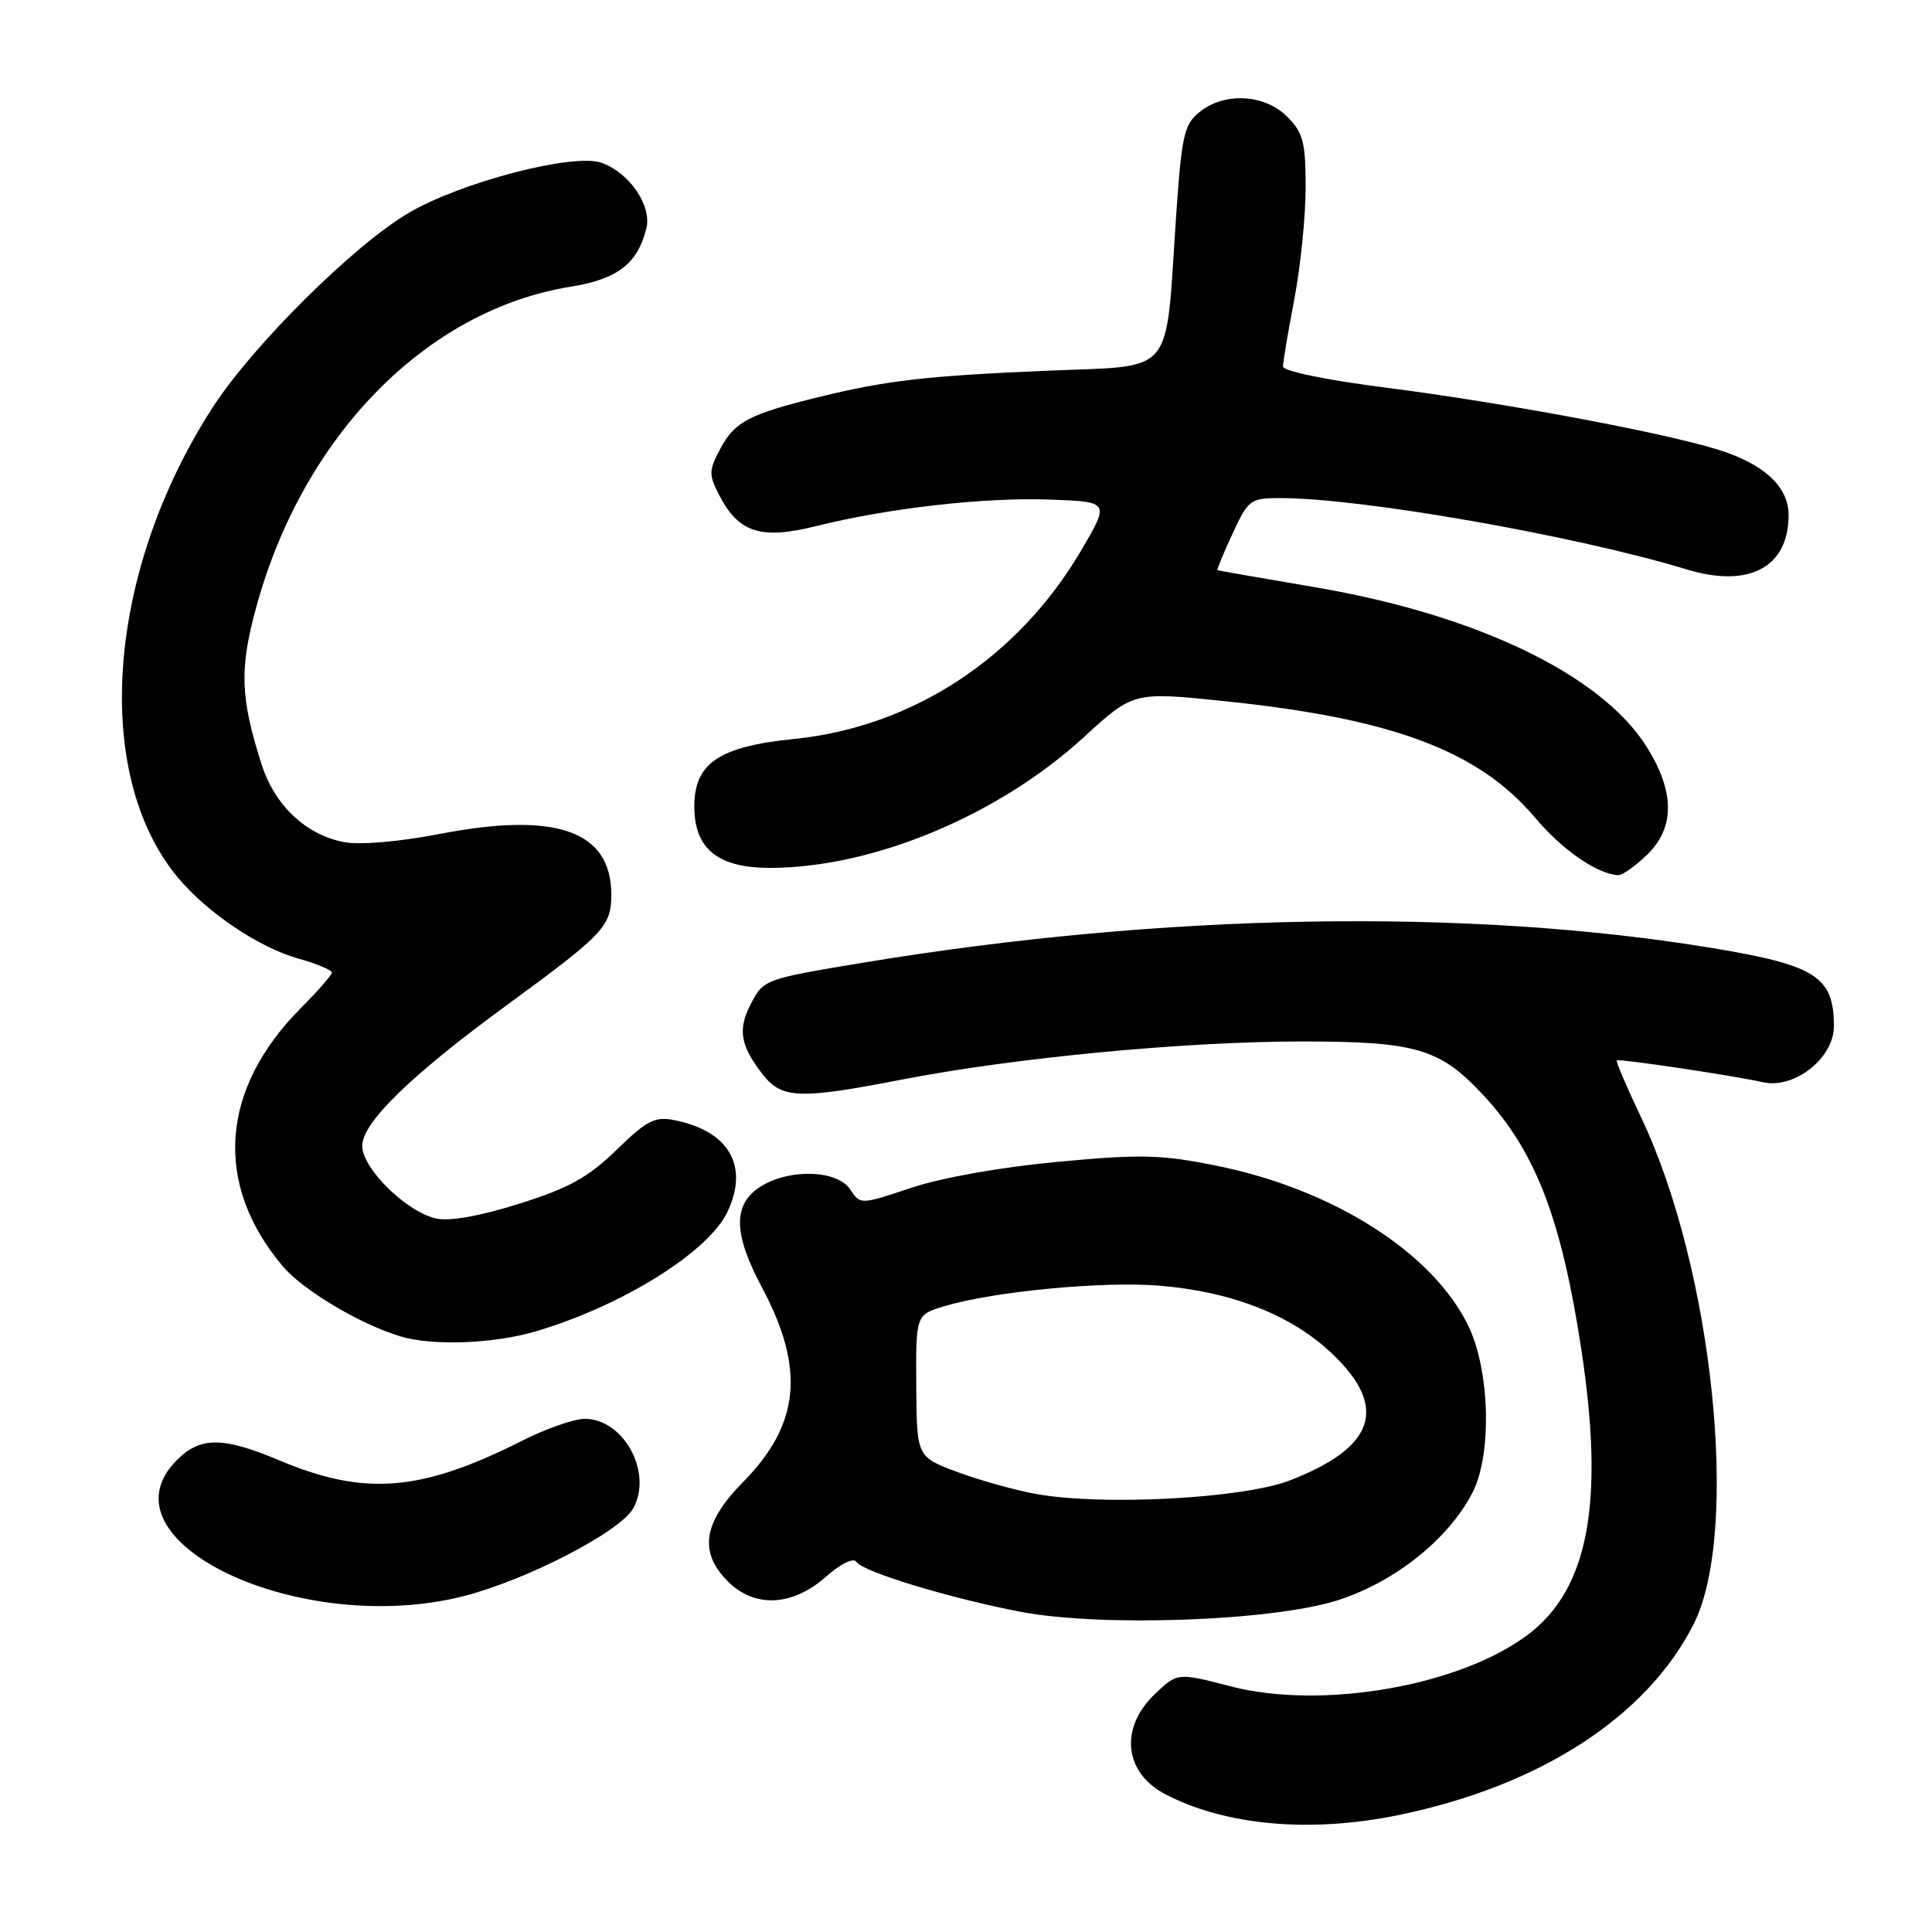 <?xml version="1.0" encoding="UTF-8" standalone="no"?>
<!DOCTYPE svg PUBLIC "-//W3C//DTD SVG 1.1//EN" "http://www.w3.org/Graphics/SVG/1.1/DTD/svg11.dtd" >
<svg xmlns="http://www.w3.org/2000/svg" xmlns:xlink="http://www.w3.org/1999/xlink" version="1.1" viewBox="0 0 256 256">
 <g >
 <path fill="currentColor"
d=" M 185.39 240.49 C 204.07 236.63 218.18 227.50 224.40 215.24 C 230.60 203.04 227.01 168.18 217.48 148.11 C 215.54 144.04 214.08 140.62 214.23 140.51 C 214.58 140.26 229.55 142.50 233.61 143.40 C 237.77 144.33 243.00 140.20 243.00 135.99 C 243.00 129.43 240.65 127.91 227.00 125.64 C 194.71 120.29 154.27 120.97 114.50 127.54 C 101.28 129.73 101.17 129.77 99.47 133.06 C 97.72 136.44 98.10 138.59 101.11 142.42 C 103.61 145.60 105.99 145.68 119.61 143.03 C 134.45 140.15 157.06 138.00 172.51 138.00 C 187.68 138.00 190.82 138.93 196.59 145.16 C 203.47 152.58 206.90 161.49 209.53 178.79 C 212.62 199.05 210.51 210.46 202.55 216.53 C 193.57 223.38 175.22 226.60 163.07 223.45 C 156.01 221.62 156.01 221.62 153.00 224.50 C 148.33 228.97 148.94 234.87 154.37 237.72 C 162.36 241.91 173.64 242.92 185.39 240.49 Z  M 177.10 212.09 C 184.77 209.68 191.97 203.94 195.14 197.72 C 197.71 192.68 197.42 181.57 194.56 175.68 C 189.84 165.95 176.63 157.57 161.13 154.45 C 153.82 152.98 151.15 152.92 140.13 153.95 C 132.65 154.65 124.75 156.05 120.75 157.39 C 114.01 159.64 114.01 159.64 112.65 157.60 C 110.91 154.98 104.46 154.82 100.67 157.30 C 97.10 159.64 97.18 163.50 100.94 170.55 C 106.72 181.38 106.01 188.72 98.44 196.40 C 93.16 201.76 92.57 205.66 96.45 209.55 C 99.99 213.08 104.95 212.86 109.39 208.97 C 111.41 207.19 113.10 206.36 113.47 206.95 C 114.28 208.26 125.87 211.78 135.23 213.57 C 145.89 215.61 168.45 214.80 177.10 212.09 Z  M 61.54 211.47 C 69.88 209.32 82.17 202.95 83.89 199.89 C 86.54 195.17 82.67 188.00 77.47 188.00 C 76.08 188.00 72.34 189.31 69.17 190.91 C 55.81 197.66 48.33 198.27 37.05 193.52 C 29.54 190.36 26.56 190.35 23.45 193.45 C 12.69 204.21 39.84 217.05 61.54 211.47 Z  M 71.07 176.39 C 82.47 173.01 93.88 165.89 96.39 160.58 C 99.28 154.51 96.60 149.87 89.38 148.43 C 86.78 147.91 85.73 148.44 81.69 152.37 C 77.94 156.01 75.40 157.42 68.83 159.49 C 63.61 161.14 59.61 161.85 57.80 161.46 C 53.86 160.59 48.00 154.84 48.00 151.84 C 48.00 148.74 54.42 142.50 67.28 133.09 C 80.00 123.79 81.00 122.73 81.00 118.56 C 81.00 110.08 73.73 107.51 58.22 110.51 C 52.89 111.54 47.72 111.98 45.62 111.59 C 40.53 110.63 36.39 106.73 34.64 101.22 C 31.83 92.40 31.71 88.61 33.98 80.36 C 40.19 57.70 56.54 41.06 75.61 37.99 C 81.82 36.99 84.47 34.96 85.64 30.29 C 86.40 27.26 83.43 22.90 79.70 21.57 C 75.98 20.25 61.08 24.13 54.12 28.23 C 46.84 32.52 33.45 45.82 28.17 54.00 C 14.10 75.79 12.14 102.62 23.61 116.33 C 27.48 120.95 34.32 125.55 39.49 127.00 C 41.97 127.69 43.99 128.54 43.97 128.88 C 43.95 129.22 42.13 131.30 39.94 133.50 C 29.17 144.27 28.26 156.89 37.48 167.80 C 40.13 170.94 47.63 175.42 53.00 177.06 C 57.28 178.37 65.40 178.07 71.07 176.39 Z  M 218.20 113.31 C 221.97 109.69 221.95 104.89 218.13 98.86 C 212.10 89.36 195.56 81.43 174.24 77.81 C 167.24 76.62 161.41 75.60 161.31 75.55 C 161.21 75.50 162.11 73.33 163.31 70.73 C 165.41 66.19 165.67 66.00 169.70 66.00 C 180.44 66.00 208.79 70.98 223.50 75.45 C 231.77 77.97 237.00 75.17 237.00 68.24 C 237.00 64.45 233.67 61.41 227.45 59.52 C 219.90 57.22 199.08 53.34 183.75 51.38 C 175.80 50.37 170.00 49.18 170.00 48.56 C 170.00 47.98 170.68 43.97 171.50 39.66 C 172.33 35.35 173.00 28.69 173.00 24.87 C 173.00 18.81 172.68 17.59 170.55 15.45 C 167.55 12.46 162.23 12.18 158.94 14.85 C 156.88 16.51 156.57 17.93 155.81 29.10 C 154.39 50.11 155.84 48.40 138.83 49.12 C 122.77 49.80 117.47 50.41 108.50 52.61 C 99.33 54.86 97.38 55.87 95.49 59.38 C 93.90 62.34 93.89 62.88 95.29 65.59 C 97.88 70.61 100.82 71.54 108.19 69.70 C 117.77 67.31 130.62 65.86 139.27 66.20 C 147.03 66.50 147.03 66.50 143.27 72.92 C 134.91 87.16 120.94 96.34 105.18 97.92 C 95.26 98.92 92.00 101.14 92.00 106.86 C 92.00 112.47 95.12 115.00 102.01 115.00 C 115.63 115.00 132.25 108.08 143.57 97.72 C 150.18 91.66 150.18 91.66 162.20 92.90 C 184.50 95.20 195.93 99.48 203.40 108.34 C 207.03 112.65 211.67 115.85 214.45 115.96 C 214.97 115.98 216.65 114.79 218.20 113.31 Z  M 137.35 197.97 C 134.51 197.46 129.78 196.14 126.83 195.04 C 121.47 193.03 121.47 193.03 121.41 183.62 C 121.35 174.21 121.35 174.21 125.16 173.07 C 131.67 171.12 146.18 169.74 153.66 170.36 C 163.34 171.17 171.22 174.29 176.59 179.44 C 183.99 186.52 182.18 191.81 170.89 196.17 C 164.71 198.56 146.16 199.55 137.35 197.97 Z "/>
</g>
</svg>
